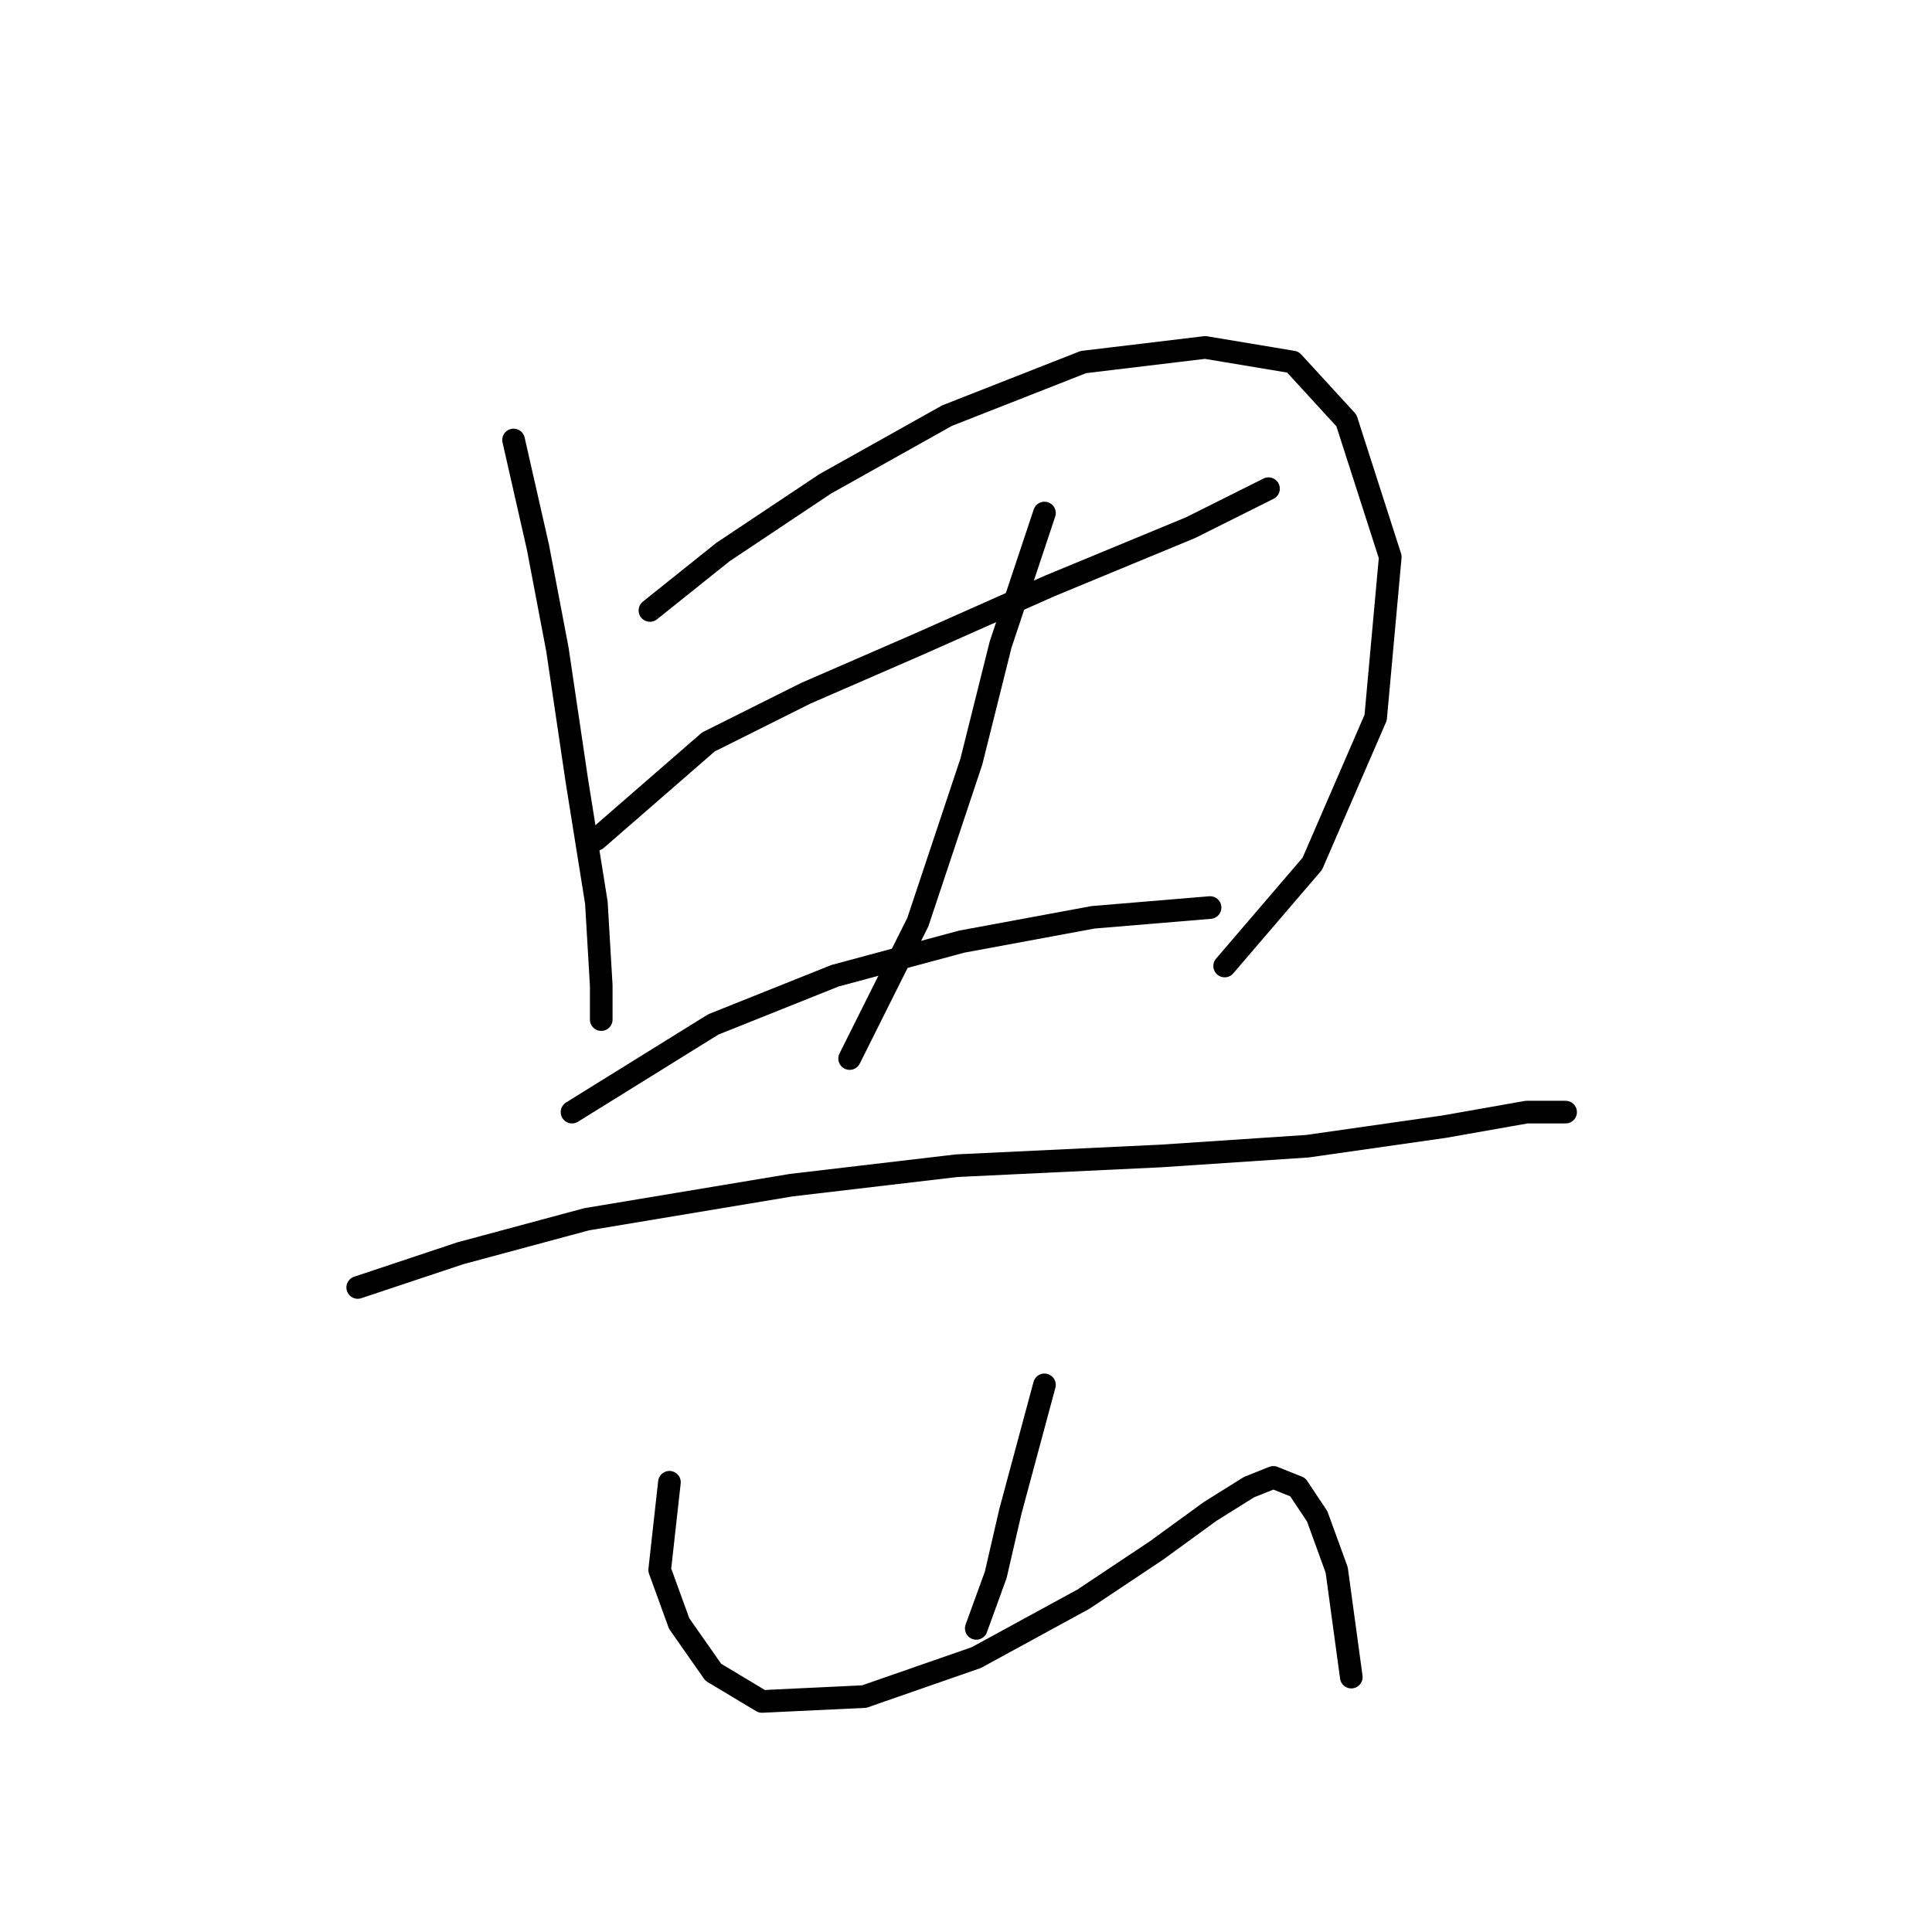 <?xml version="1.0" standalone="no"?>
    <svg width="256" height="256" xmlns="http://www.w3.org/2000/svg" version="1.1">
    <polyline stroke="black" stroke-width="3" stroke-linecap="round" fill="transparent" stroke-linejoin="round" points="68.051 58.3 71.278 72.498 73.859 86.051 76.441 103.476 79.022 119.61 79.667 130.581 79.667 135.099 79.667 135.099 " />
        <polyline stroke="black" stroke-width="3" stroke-linecap="round" fill="transparent" stroke-linejoin="round" points="86.121 80.888 95.802 73.143 109.354 64.108 125.488 55.073 143.559 47.974 159.693 46.038 171.309 47.974 178.408 55.719 184.217 73.789 182.281 95.086 173.891 114.447 162.274 128 162.274 128 " />
        <polyline stroke="black" stroke-width="3" stroke-linecap="round" fill="transparent" stroke-linejoin="round" points="79.022 111.22 93.865 98.313 106.773 91.859 121.616 85.405 139.041 77.661 157.757 69.917 168.083 64.754 168.083 64.754 " />
        <polyline stroke="black" stroke-width="3" stroke-linecap="round" fill="transparent" stroke-linejoin="round" points="138.396 67.981 132.587 85.405 128.715 100.894 121.616 122.191 112.581 140.262 112.581 140.262 " />
        <polyline stroke="black" stroke-width="3" stroke-linecap="round" fill="transparent" stroke-linejoin="round" points="75.795 147.361 94.511 135.744 110.645 129.29 127.424 124.773 144.849 121.546 160.338 120.255 160.338 120.255 " />
        <polyline stroke="black" stroke-width="3" stroke-linecap="round" fill="transparent" stroke-linejoin="round" points="47.399 170.594 60.952 166.076 77.731 161.559 104.837 157.041 126.779 154.46 153.884 153.169 173.245 151.878 191.316 149.297 202.287 147.361 207.45 147.361 207.45 147.361 " />
        <polyline stroke="black" stroke-width="3" stroke-linecap="round" fill="transparent" stroke-linejoin="round" points="138.396 183.501 133.878 200.281 131.942 208.67 129.361 215.769 129.361 215.769 " />
        <polyline stroke="black" stroke-width="3" stroke-linecap="round" fill="transparent" stroke-linejoin="round" points="88.703 196.408 87.412 208.025 89.993 215.124 94.511 221.578 100.964 225.45 114.517 224.805 129.361 219.642 143.559 211.897 153.239 205.444 160.338 200.281 165.501 197.054 168.728 195.763 171.955 197.054 174.536 200.926 177.118 208.025 179.054 222.223 179.054 222.223 " />
        </svg>